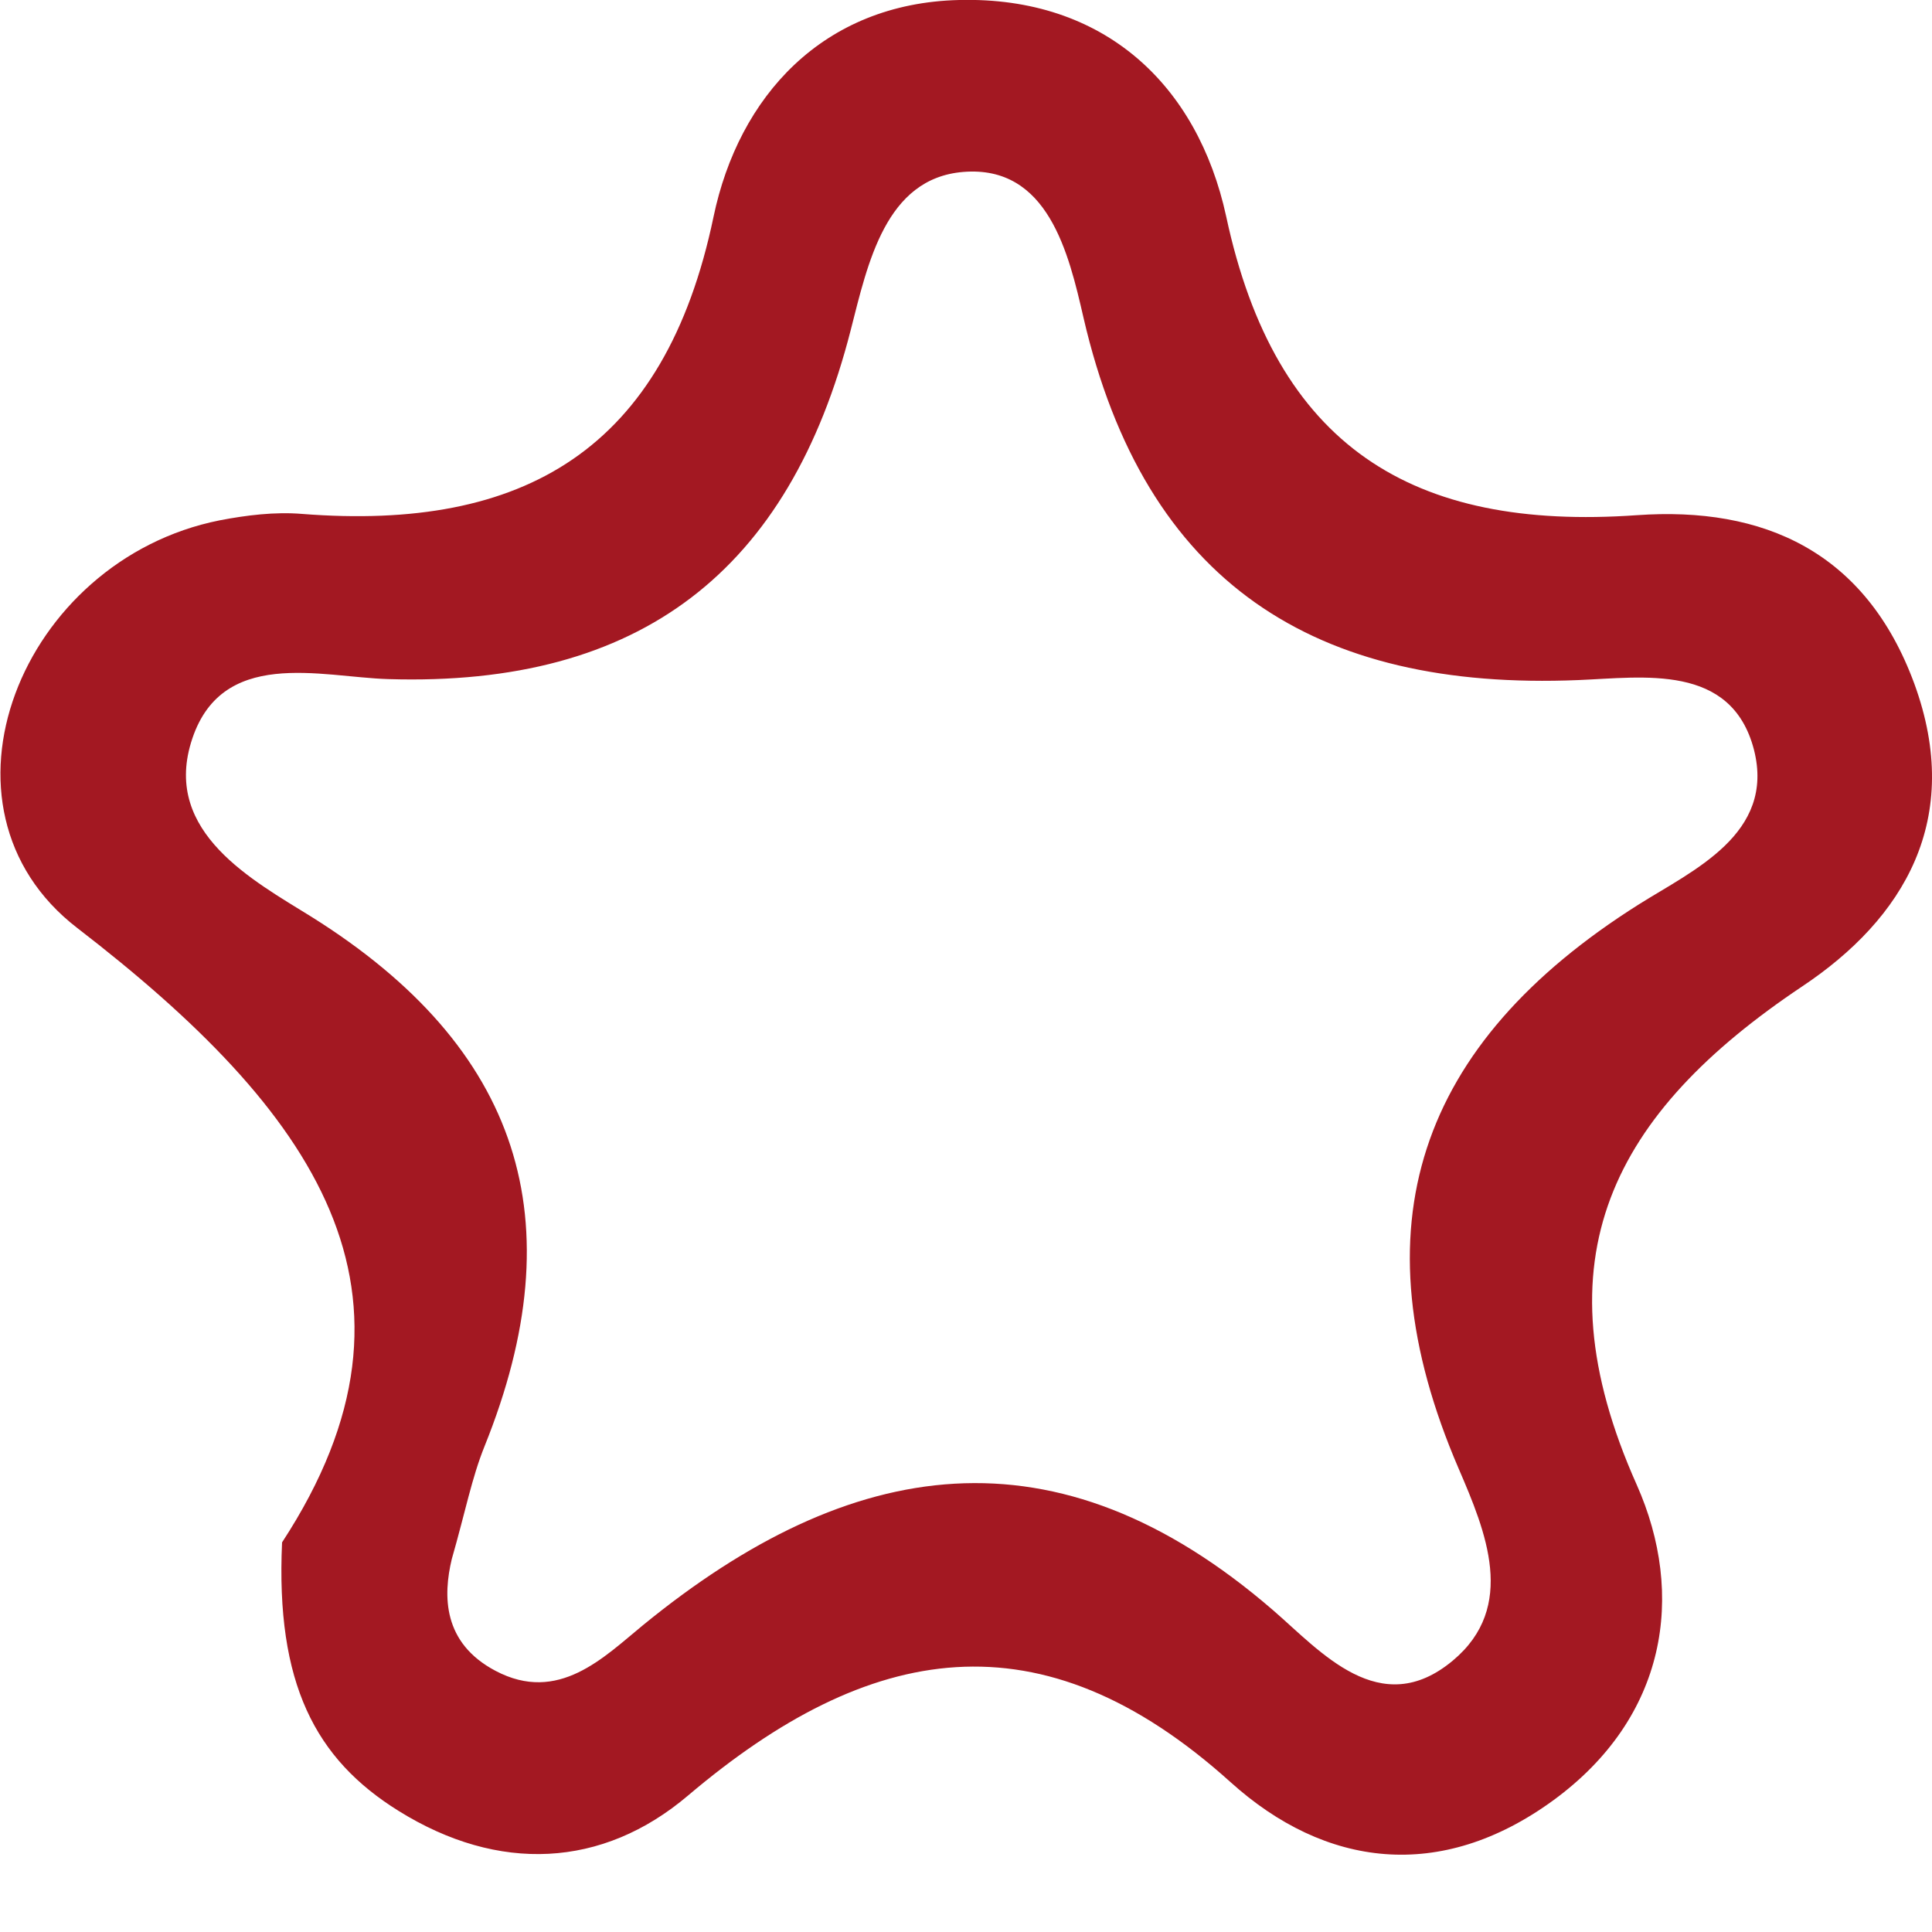 <?xml version="1.0" encoding="utf-8"?>
<!-- Generator: Adobe Illustrator 28.2.0, SVG Export Plug-In . SVG Version: 6.00 Build 0)  -->
<svg version="1.1" id="Camada_1" xmlns="http://www.w3.org/2000/svg" xmlns:xlink="http://www.w3.org/1999/xlink" x="0px" y="0px"
	 viewBox="0 0 60 60" style="enable-background:new 0 0 60 60;" xml:space="preserve">
<style type="text/css">
	.st0{fill:#A31822;}
</style>
<path class="st0" d="M59.45,21.23c-1.51-4.1-4.68-5.51-8.62-5.23c-6.97,0.49-11.22-2.13-12.75-9.28C37.19,2.63,34.29-0.11,29.79,0
	c-4.24,0.1-6.85,3-7.63,6.73c-1.51,7.24-5.89,9.77-12.78,9.23c-0.84-0.07-1.73,0.04-2.56,0.2c-6.17,1.23-9.28,8.92-4.42,12.66
	c7.36,5.67,11.42,11.34,6.36,19.08c-0.2,4.38,1.03,6.73,3.62,8.34c3.1,1.93,6.33,1.78,8.99-0.48c5.62-4.76,10.95-5.73,16.85-0.41
	c2.93,2.64,6.51,3.12,10.02,0.56c3.53-2.58,4.11-6.38,2.59-9.8c-3.14-7.03-0.74-11.54,5.13-15.47
	C59.13,28.53,60.99,25.44,59.45,21.23z M50.89,28.09c-6.86,4.33-8.82,10.02-5.59,17.52c0.84,1.95,1.82,4.29-0.18,5.96
	c-2.26,1.89-4.11-0.29-5.58-1.56c-6.74-5.83-13.12-4.81-19.57,0.46c-1.22,1-2.63,2.45-4.58,1.42c-1.65-0.87-1.63-2.34-1.36-3.47
	c0.42-1.46,0.62-2.52,1.02-3.51c2.82-7,1.12-12.37-5.38-16.44c-1.82-1.13-4.58-2.61-3.74-5.4c0.9-3,4.04-2.04,6.13-1.98
	c7.84,0.24,12.45-3.37,14.36-10.84c0.53-2.07,1.08-4.71,3.49-4.91c2.64-0.22,3.28,2.53,3.74,4.53c1.91,8.25,7.19,11.59,15.37,11.25
	c2.01-0.08,4.75-0.53,5.45,2.16C55.14,25.9,52.57,27.03,50.89,28.09z"/>
</svg>

